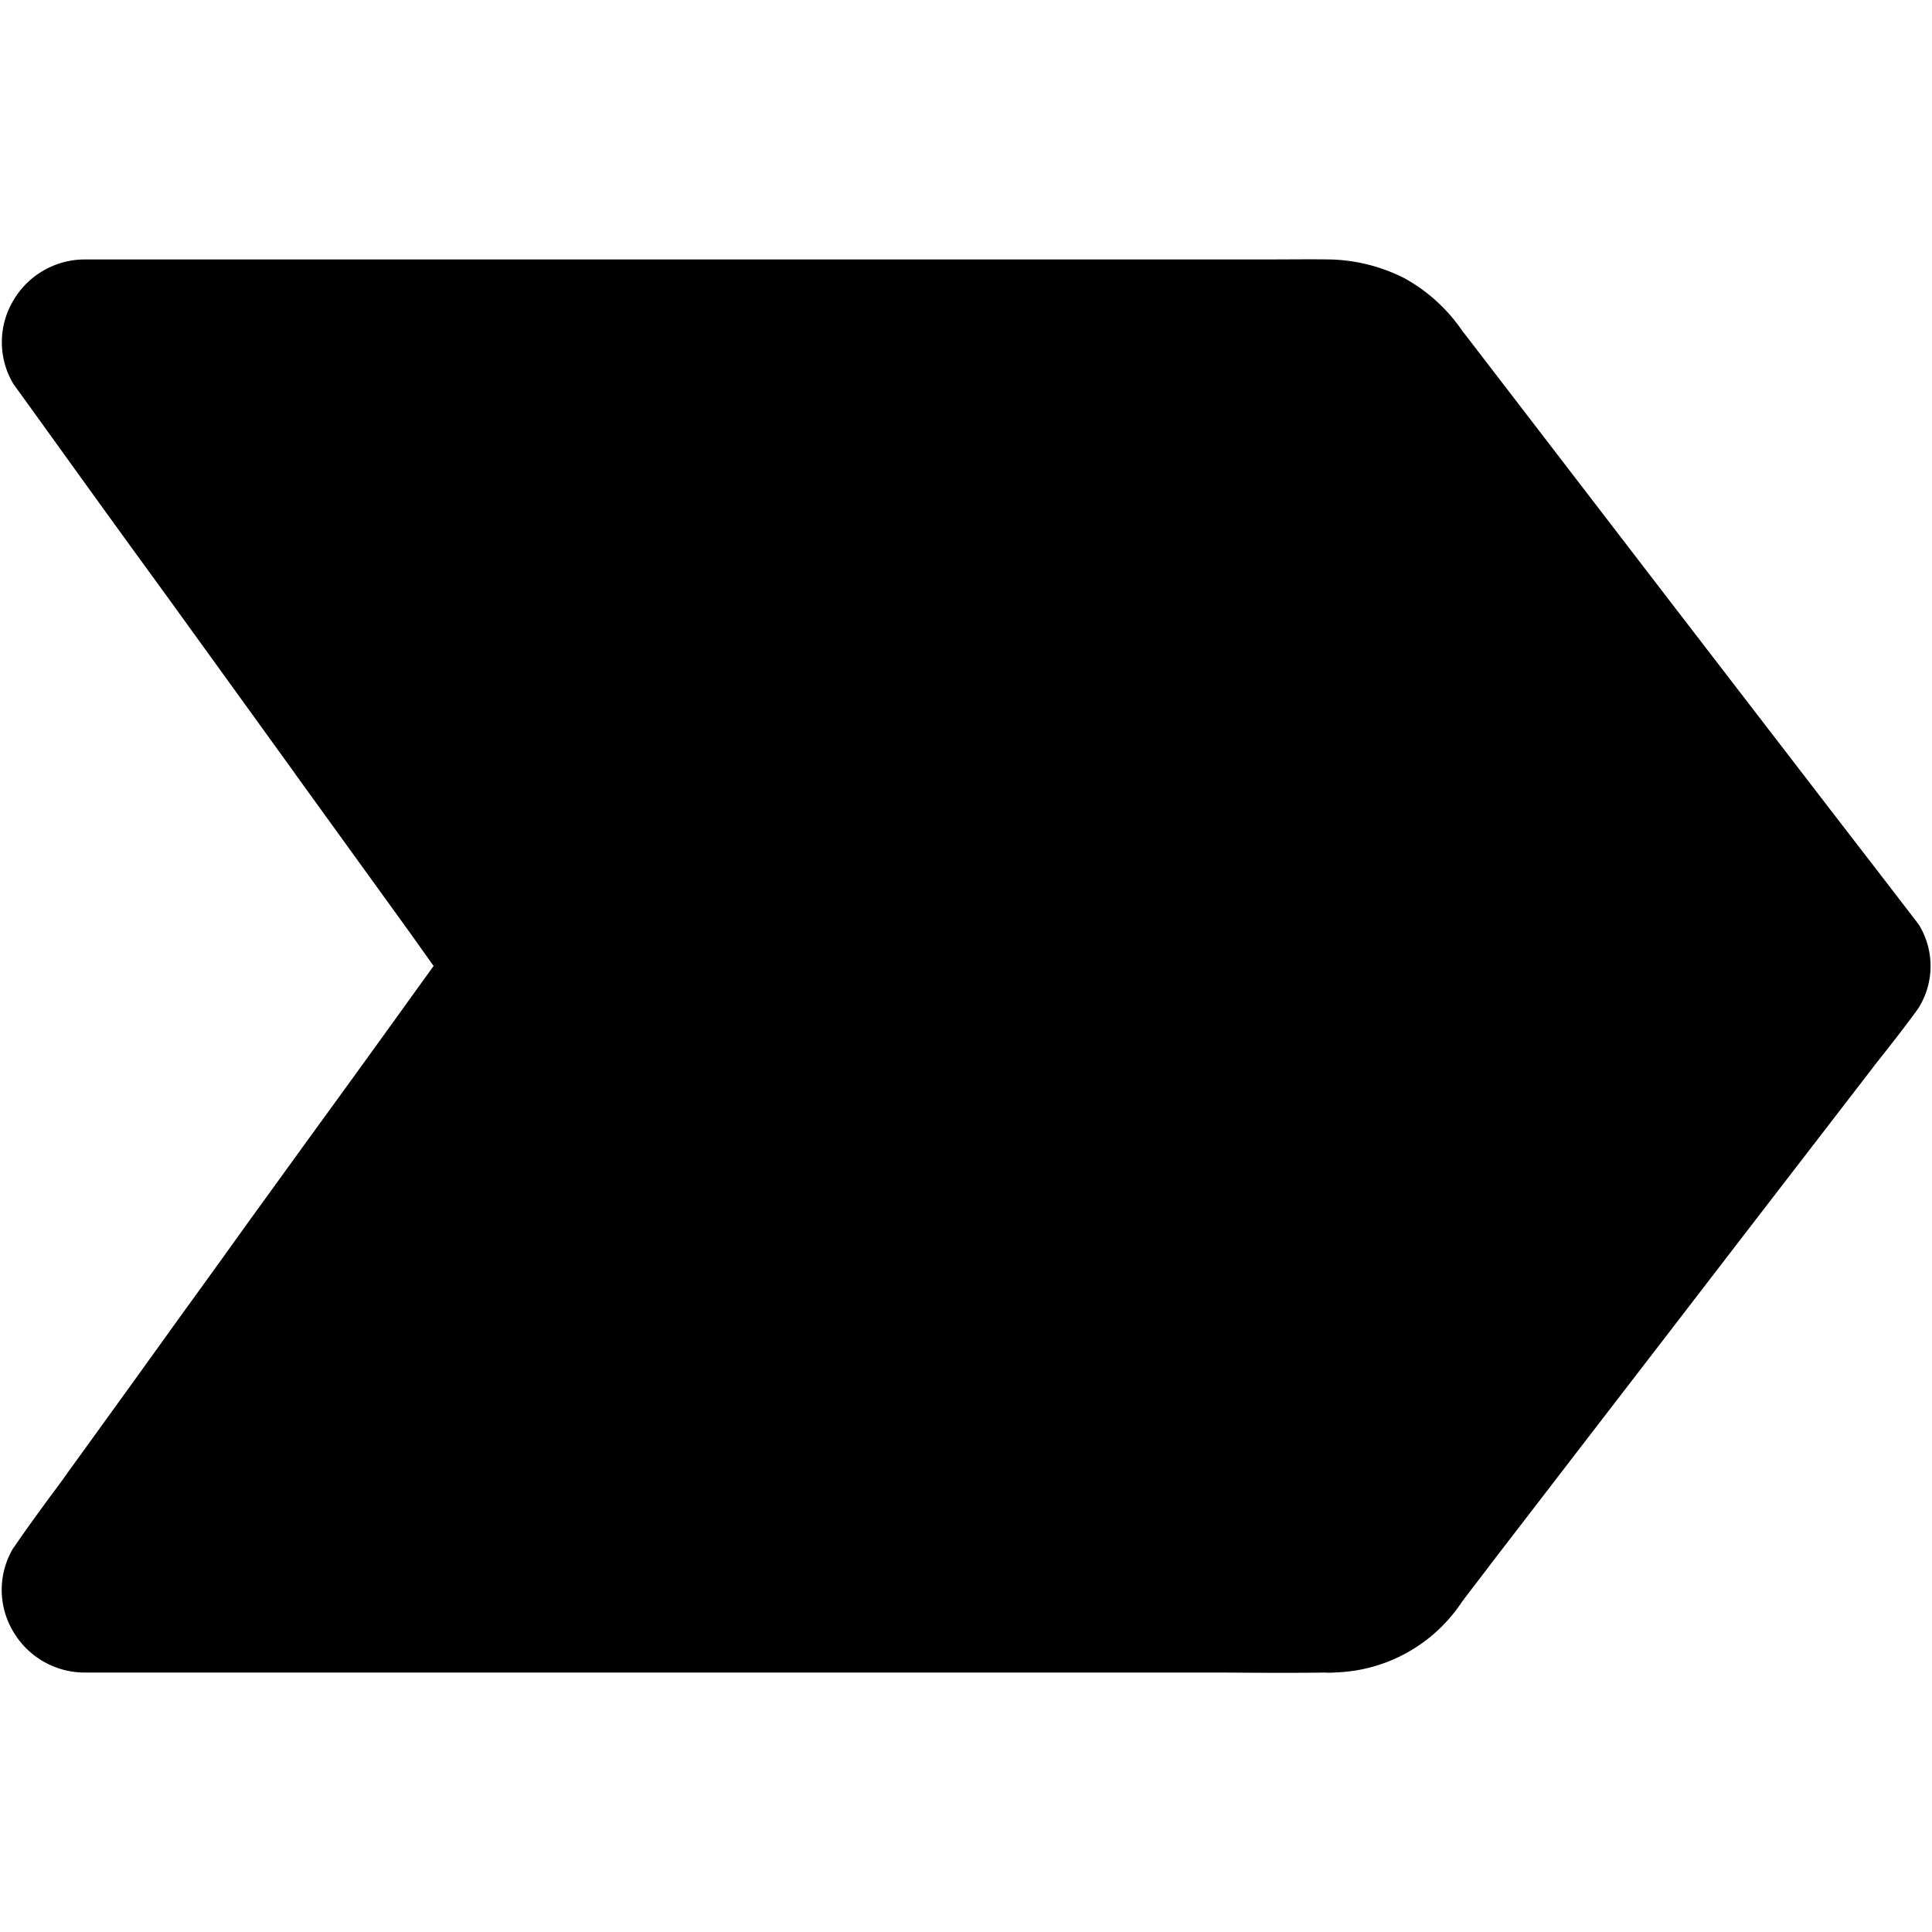 <svg data-tags="priority,prioritise,arrow,tag,save" xmlns="http://www.w3.org/2000/svg" viewBox="0 0 14 14"><path fill-rule="evenodd" d="M9.612 12.12c-.24.003-.482.002-.723 0H.613a.601.601 0 01-.517-.297.589.589 0 010-.605l.003-.004.003-.003c.084-.124.173-.245.262-.367.045-.06.09-.12.133-.182.273-.377.546-.755.82-1.137q.236-.325.47-.652l.472-.652q.391-.537.779-1.077L3.142 7l-.051-.072-.131-.184-.819-1.133V5.61l-.471-.652-.472-.653Q.808 3.77.42 3.23l-.323-.448a.589.589 0 010-.605.601.601 0 01.517-.297h8.585c.145 0 .29-.002.436 0a1.255 1.255 0 01.54.135 1.225 1.225 0 01.421.382l.051.066.156.203.156.203 1.144 1.49 1.227 1.595.287.372.286.372a.572.572 0 010 .605l-.003.005-.003.004c-.096.133-.198.262-.3.391l-.14.182-.886 1.15-.499.649-.499.648-.764.993-.036.048-.151.197-.027.036a1.143 1.143 0 01-.916.513.562.562 0 01-.043.002h-.023z"/></svg>